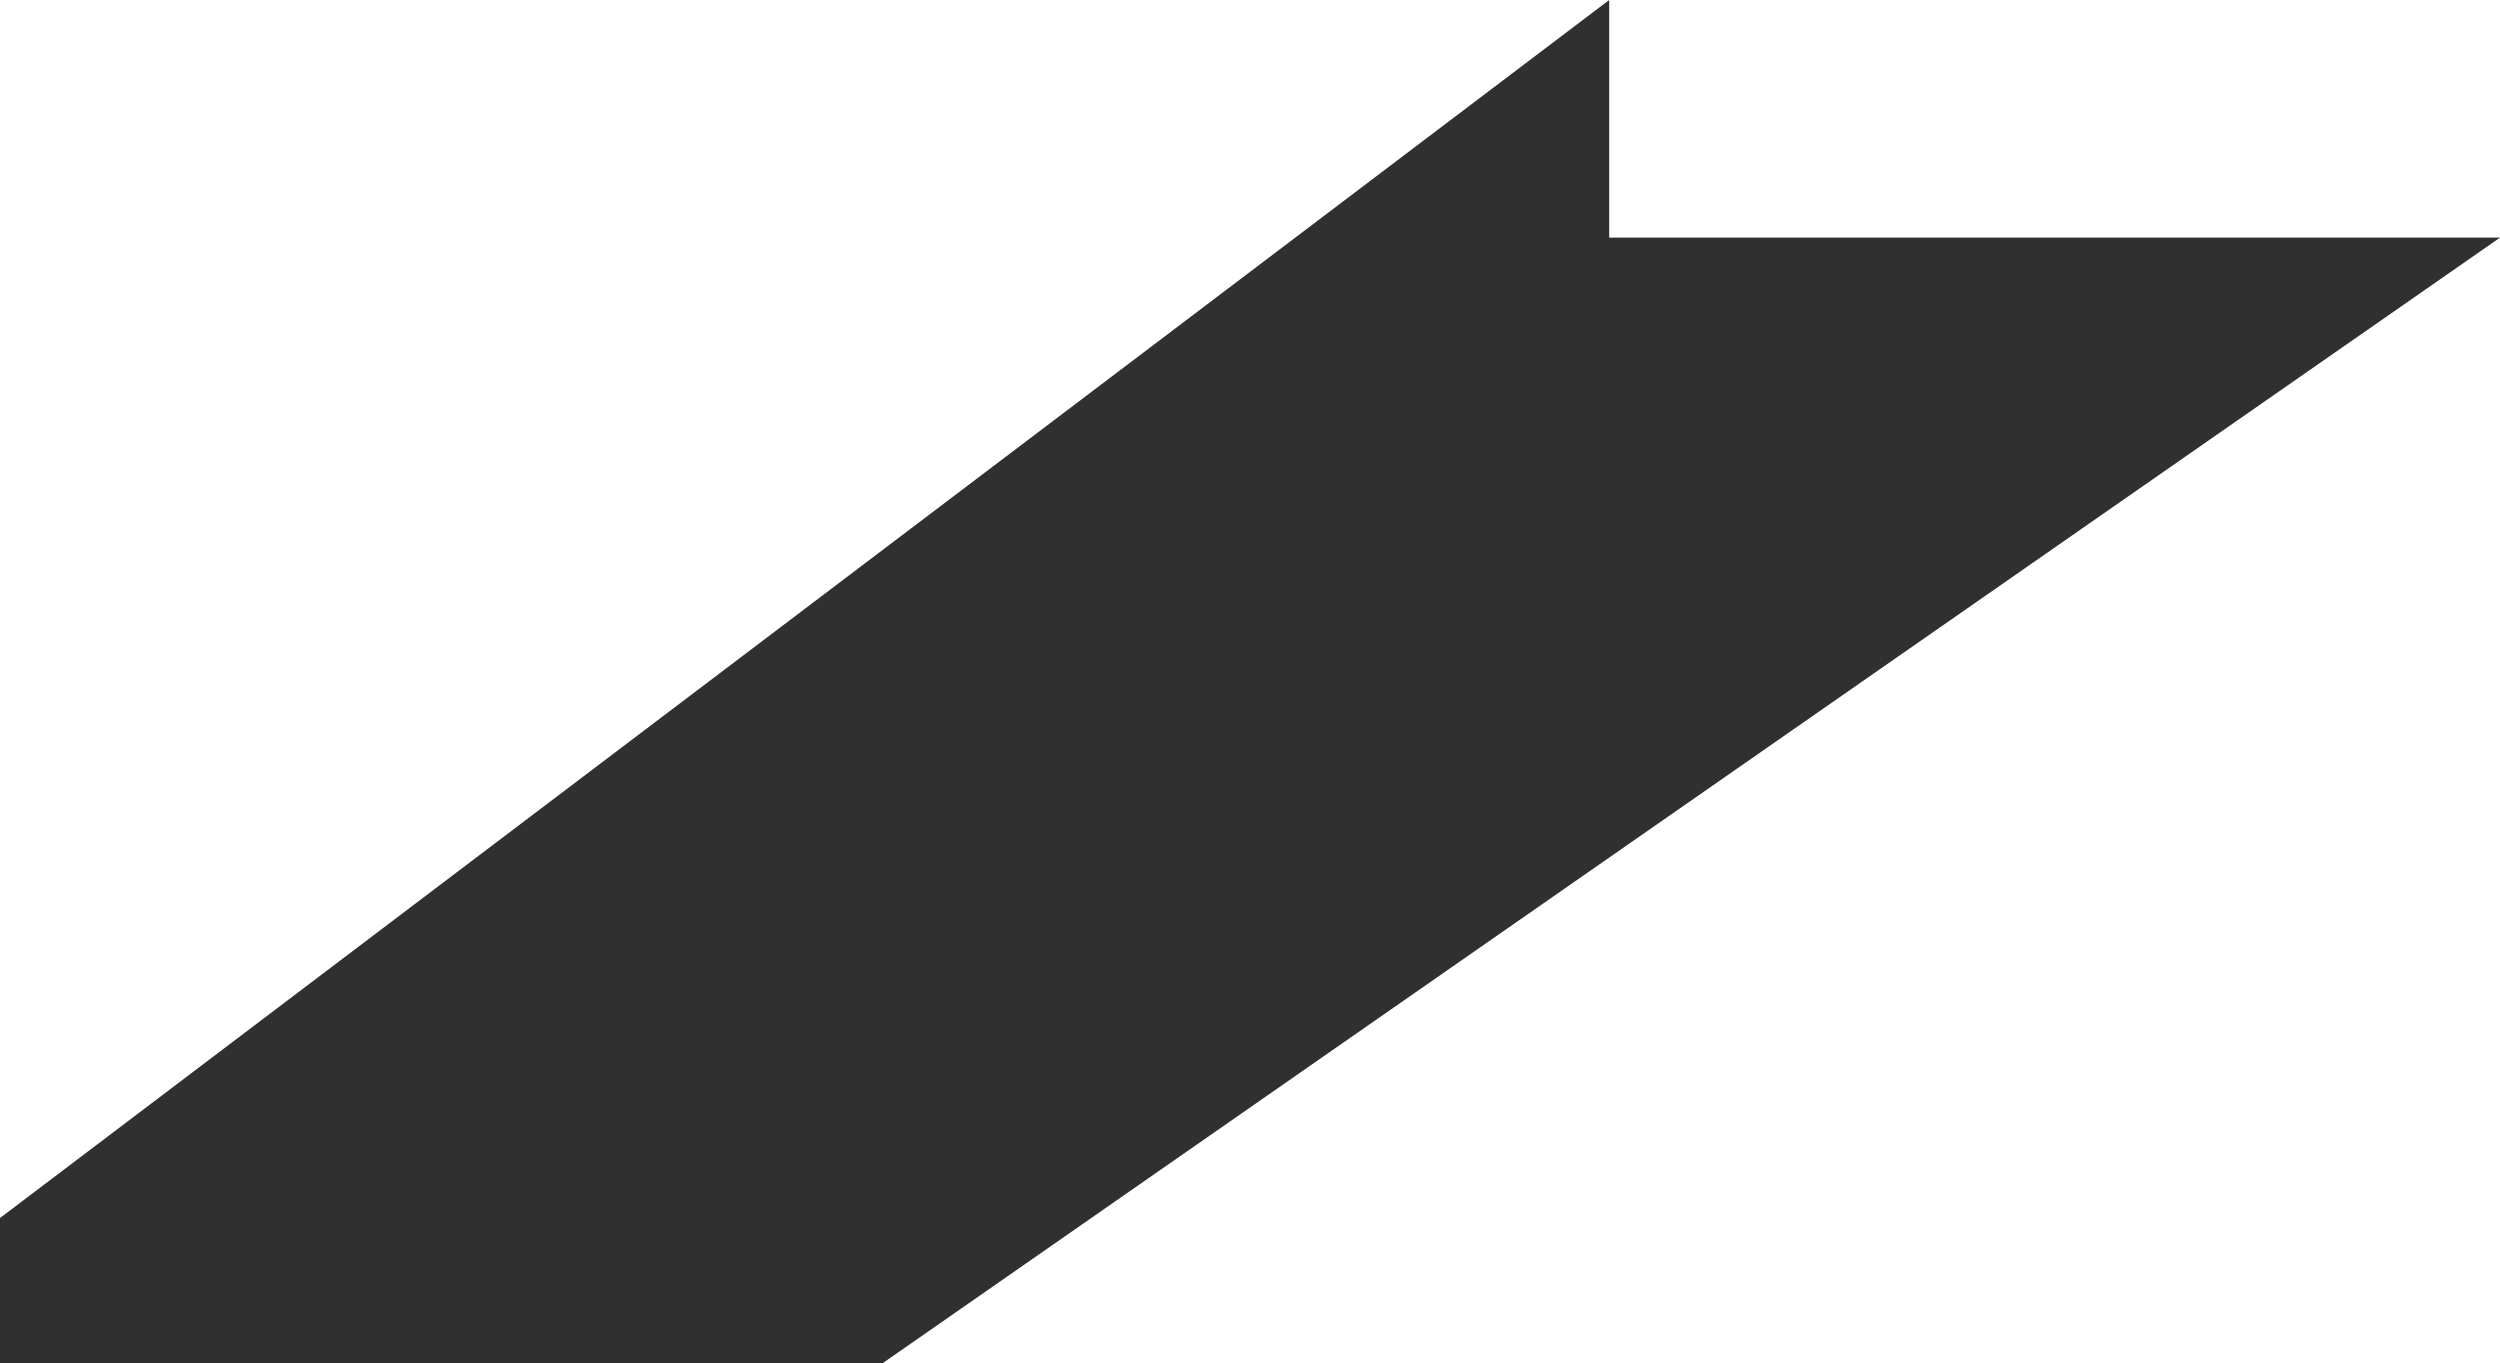 <svg xmlns="http://www.w3.org/2000/svg" viewBox="0 0 82.06 44.74"><defs><style>.cls-1{fill:#303030;}</style></defs><g id="Layer_2" data-name="Layer 2"><g id="Building"><polygon class="cls-1" points="52.82 0 52.82 7.8 82.06 7.8 28.98 44.74 0 44.74 0 39.98 52.82 0"/></g></g></svg>